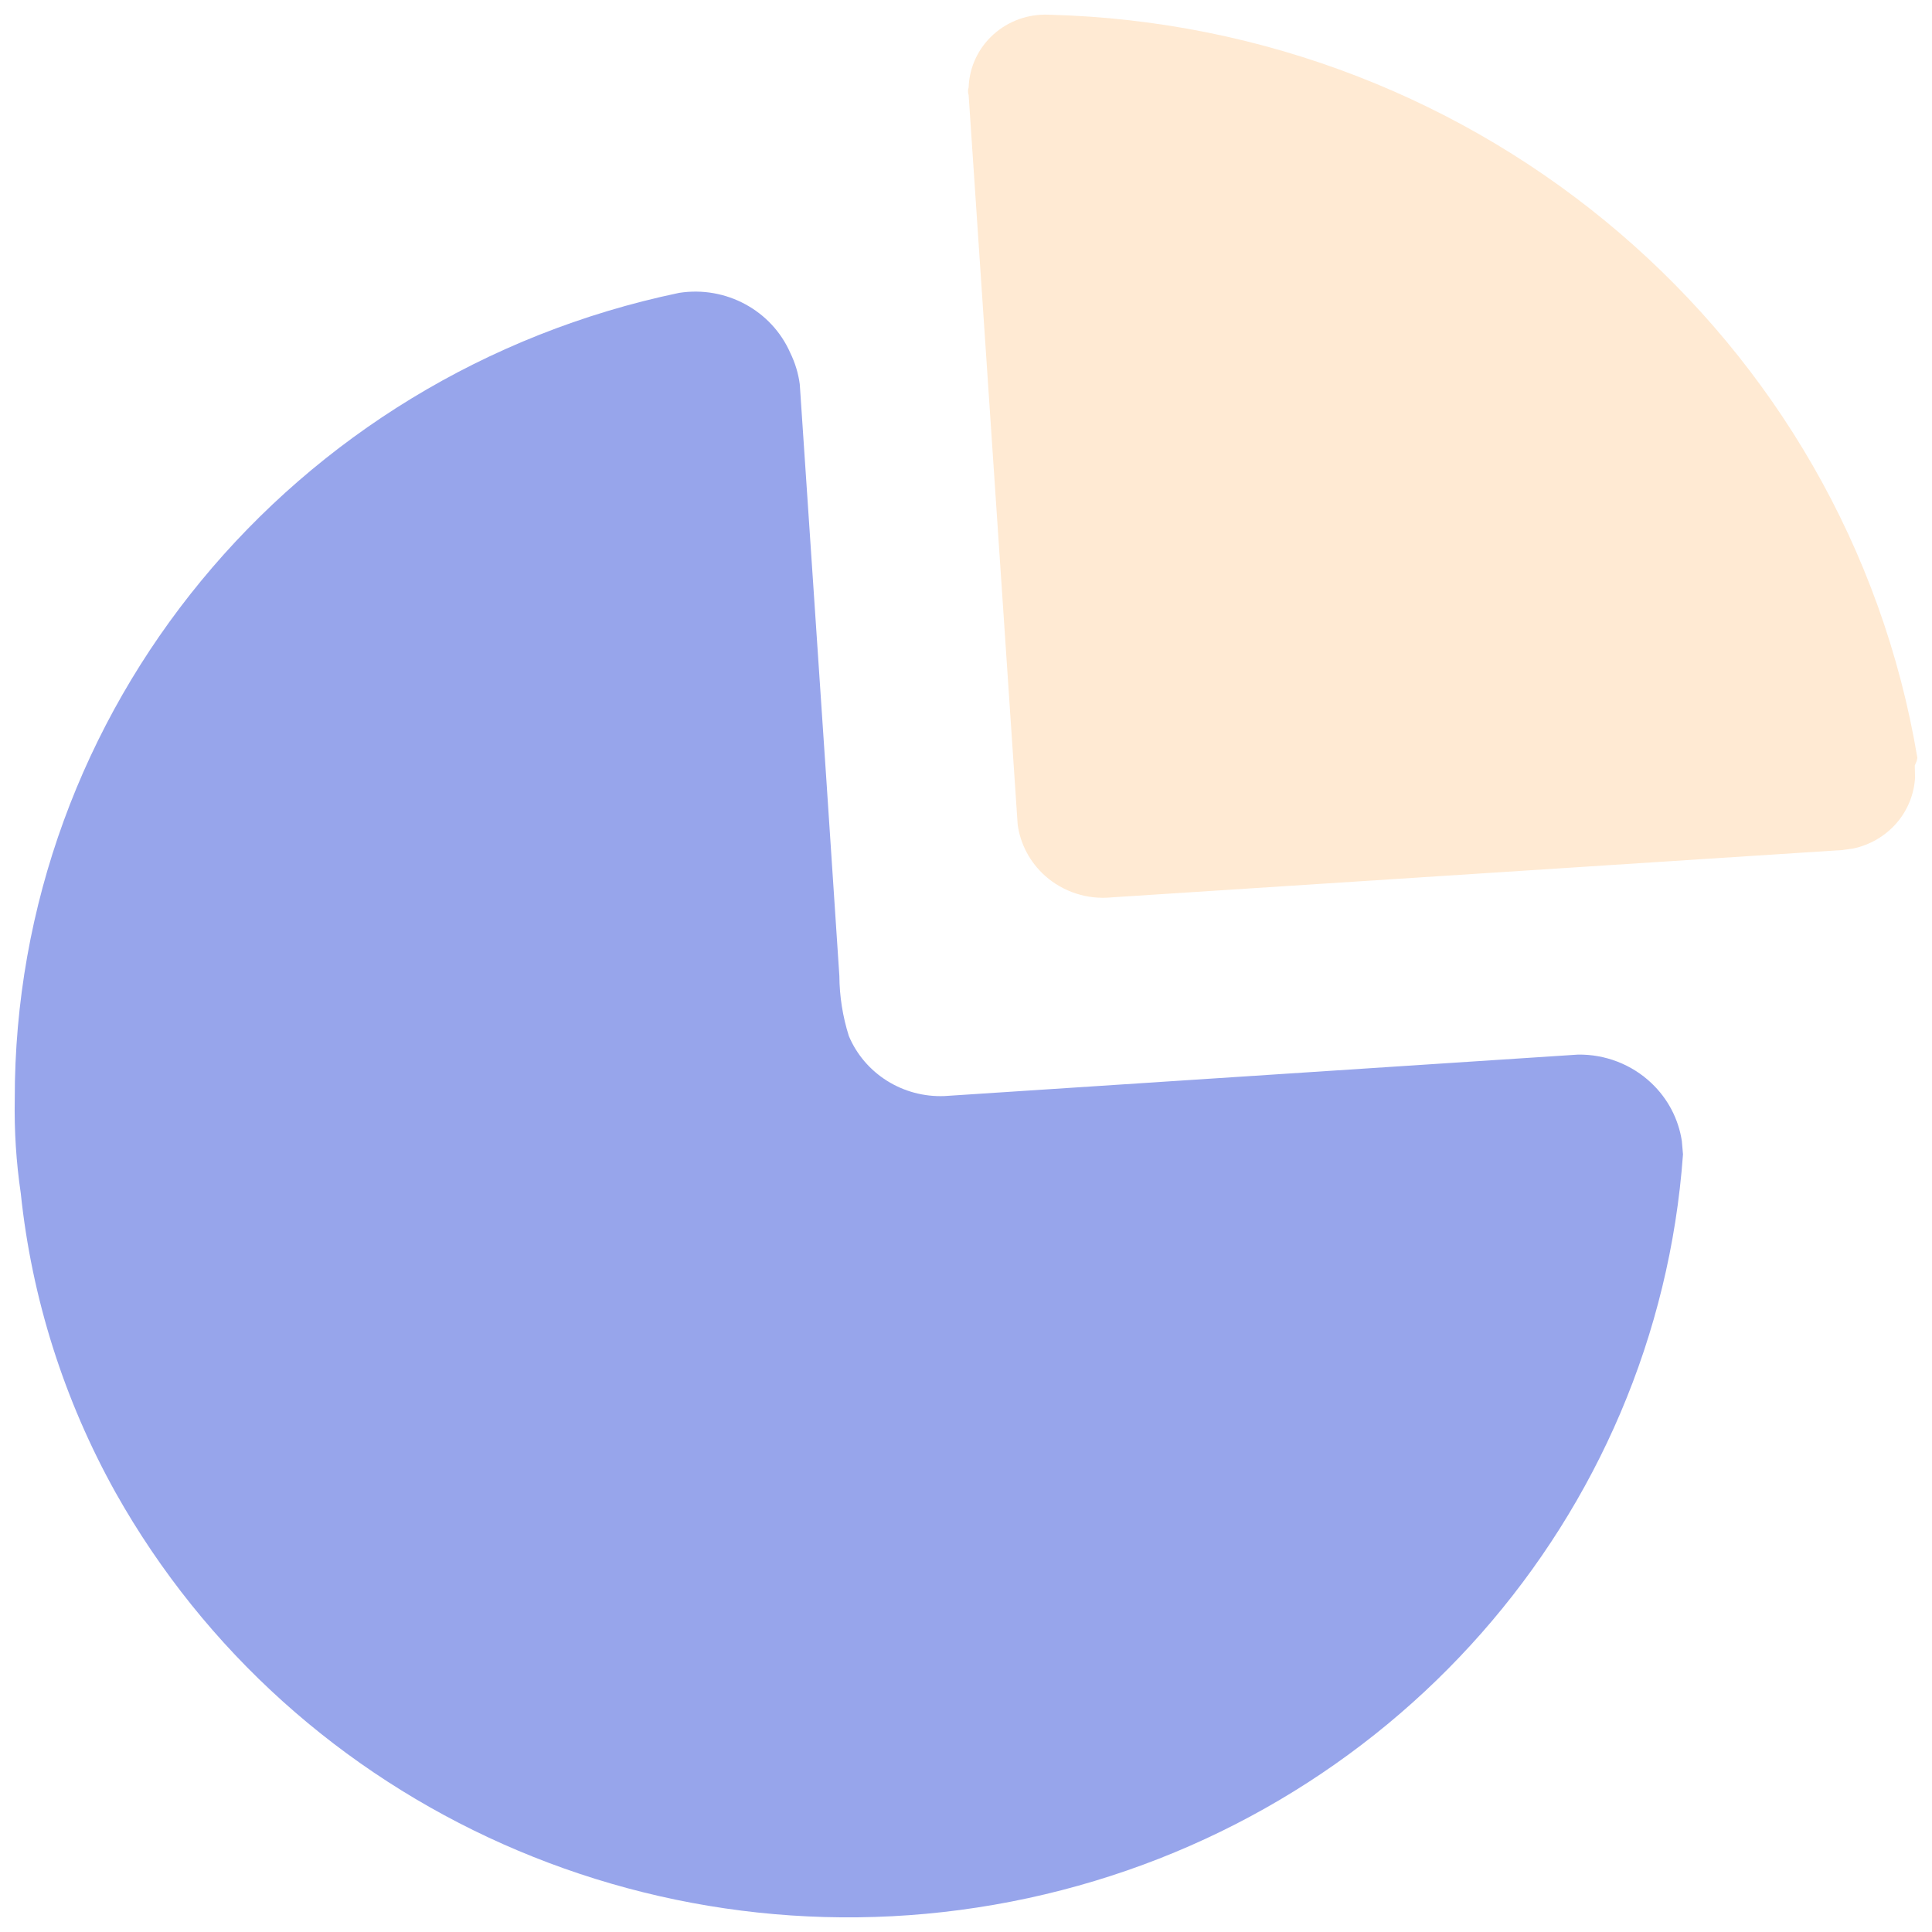 <svg width="44" height="44" viewBox="0 0 44 44" fill="none" xmlns="http://www.w3.org/2000/svg">
<path d="M17.998 8.037C18.108 8.262 18.181 8.502 18.214 8.749L18.817 17.719V17.719L19.116 22.228C19.119 22.691 19.192 23.152 19.332 23.595C19.694 24.454 20.564 25 21.511 24.962L35.935 24.018C36.559 24.008 37.163 24.242 37.611 24.668C37.986 25.023 38.227 25.487 38.303 25.987L38.329 26.29C37.732 34.556 31.662 41.449 23.414 43.229C15.165 45.009 6.708 41.249 2.632 33.992C1.457 31.884 0.723 29.567 0.473 27.176C0.369 26.468 0.323 25.754 0.336 25.039C0.323 16.178 6.633 8.517 15.466 6.67C16.529 6.504 17.572 7.067 17.998 8.037Z" fill="#97A5EB"/>
<path opacity="0.4" d="M23.885 0.335C33.765 0.586 42.068 7.691 43.667 17.26L43.651 17.331V17.331L43.608 17.433L43.614 17.715C43.591 18.089 43.447 18.448 43.199 18.738C42.94 19.04 42.586 19.246 42.197 19.326L41.959 19.359L25.318 20.437C24.764 20.492 24.213 20.313 23.801 19.946C23.458 19.64 23.239 19.227 23.177 18.782L22.06 2.164C22.041 2.108 22.041 2.047 22.06 1.991C22.075 1.533 22.277 1.1 22.62 0.789C22.963 0.478 23.419 0.314 23.885 0.335Z" fill="#FFCC91"/>
</svg>

